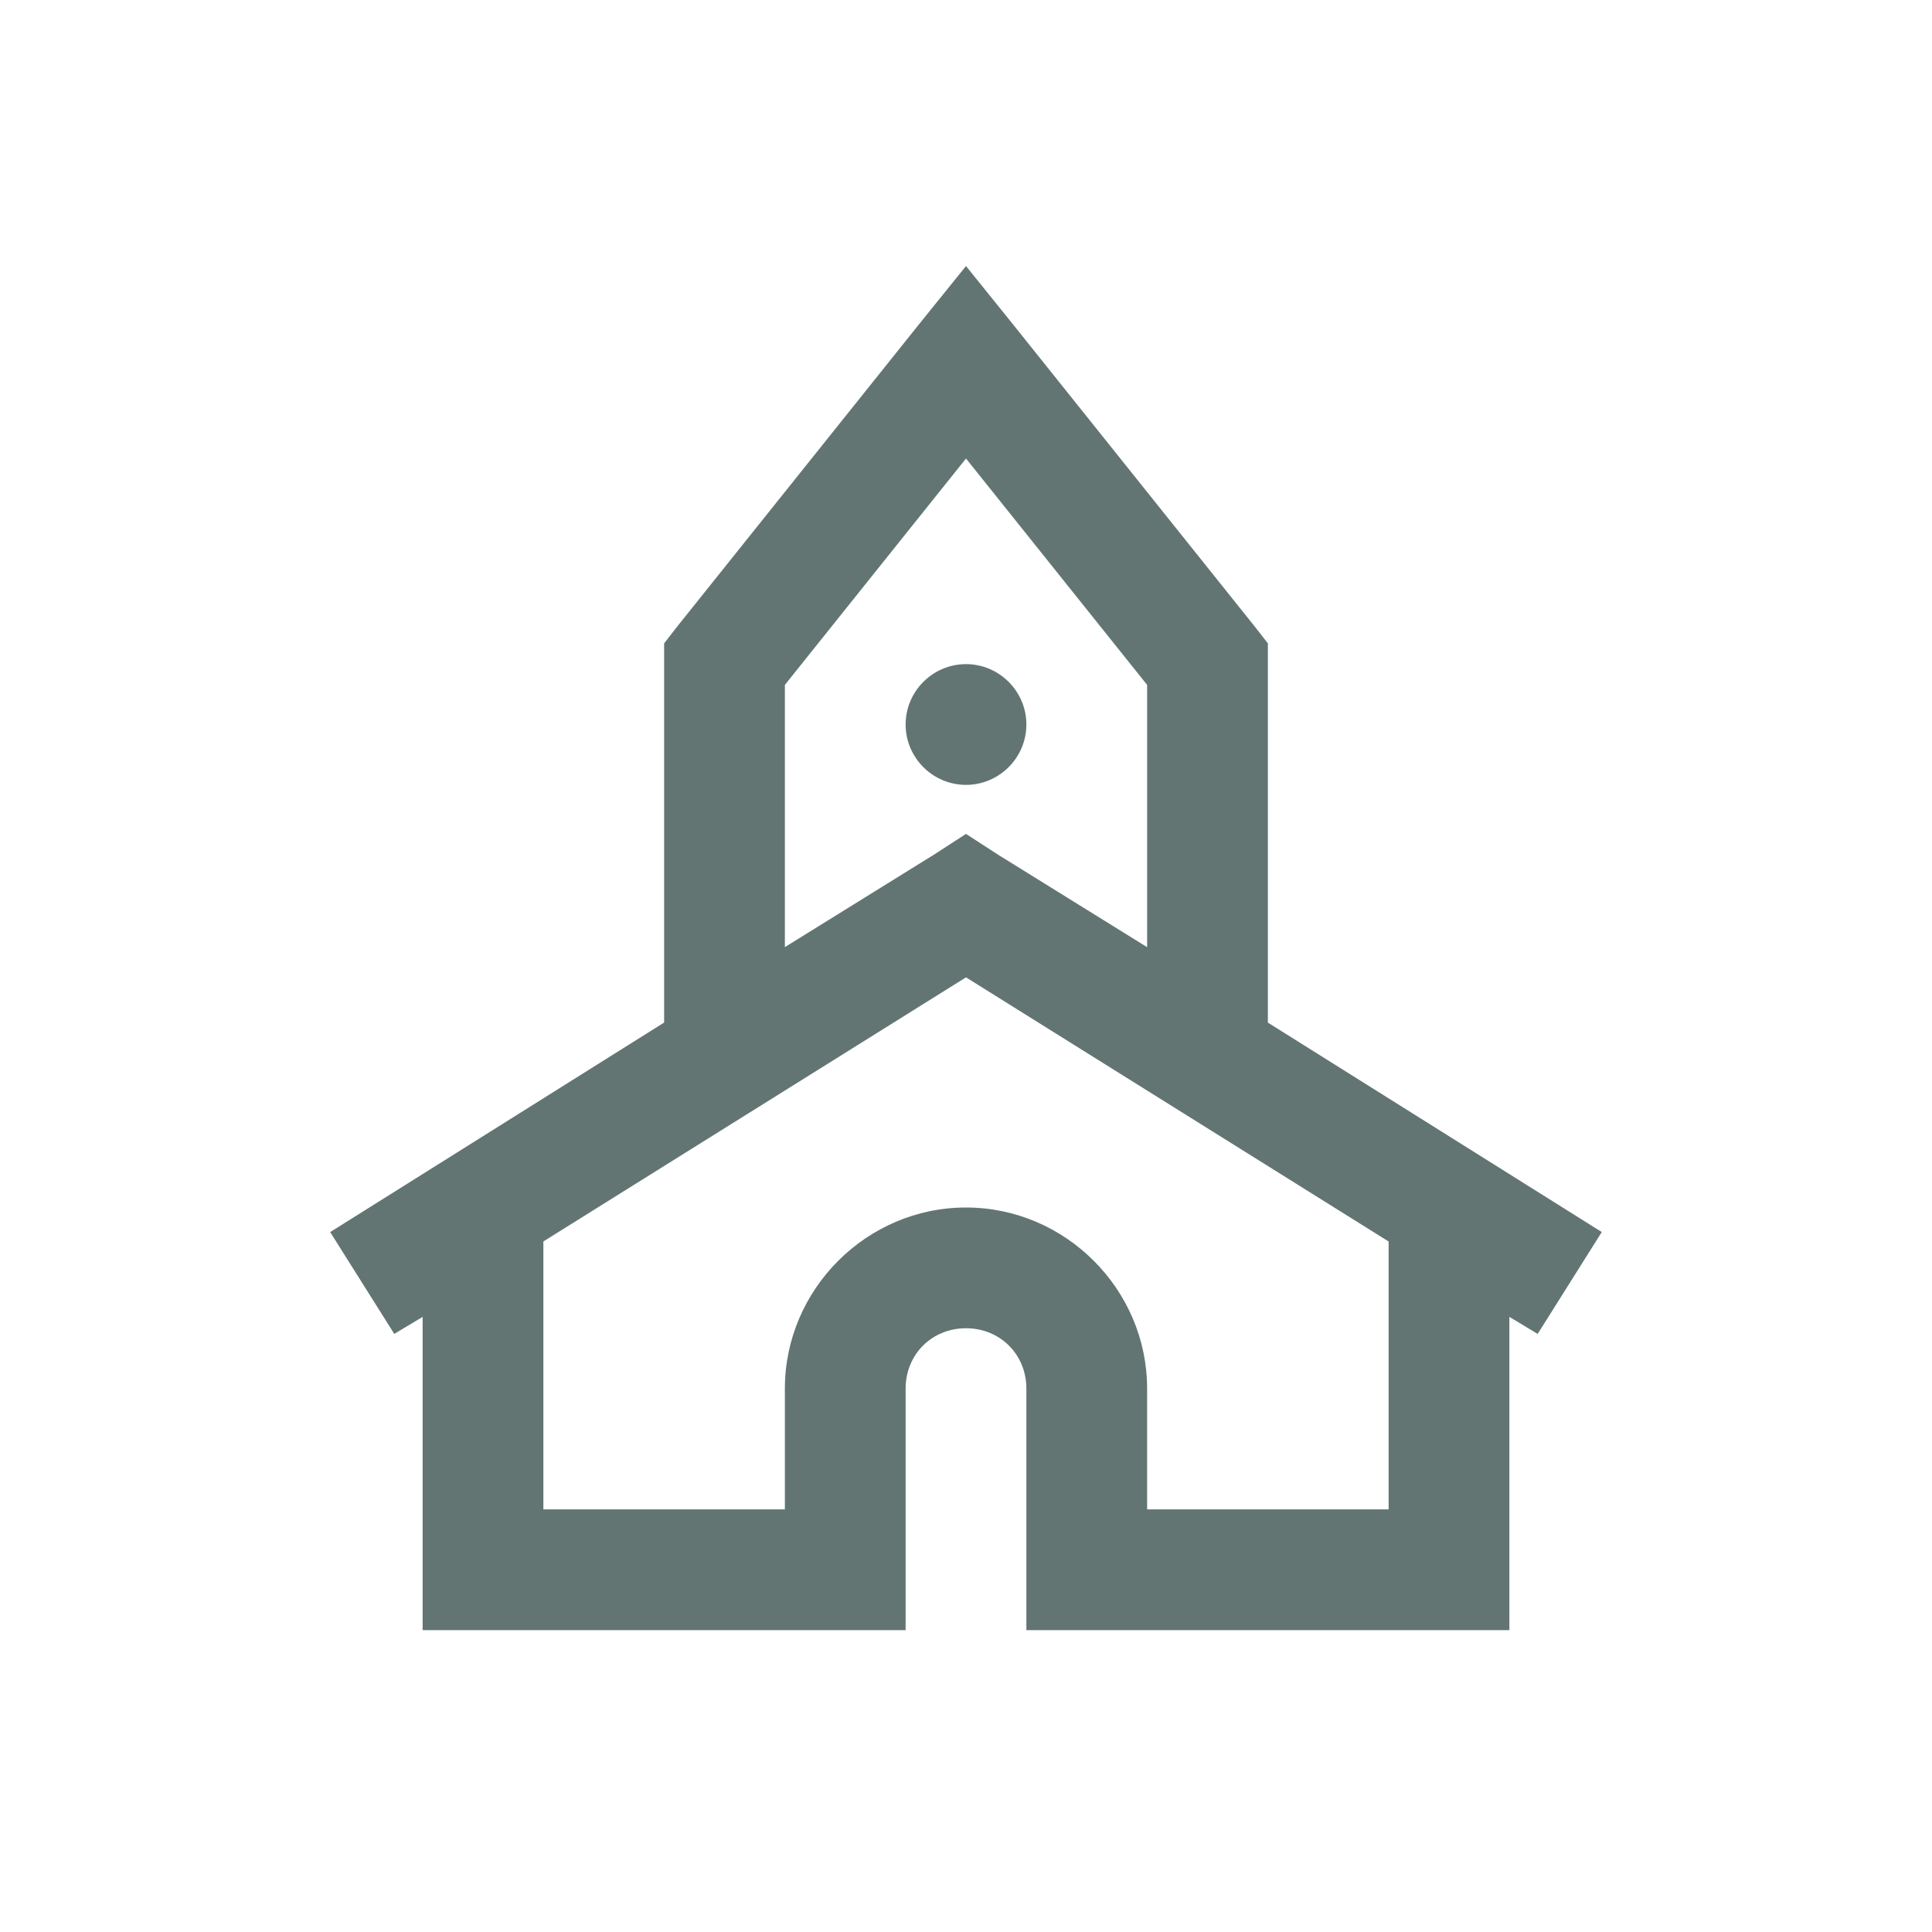 <svg width="40" height="40" viewBox="0 0 40 40" fill="none" xmlns="http://www.w3.org/2000/svg">
<path d="M20 5.508L19.023 6.719L14.023 12.969L13.75 13.32V21.171L6.836 25.509L8.163 27.617L8.75 27.265V33.75H18.75V28.75C18.75 28.043 19.292 27.5 20 27.5C20.707 27.5 21.25 28.043 21.25 28.75V33.75H31.25V27.265L31.836 27.617L33.163 25.508L26.25 21.172V13.32L25.976 12.969L20.976 6.719L20 5.508ZM20 9.493L23.75 14.18V19.61L20.663 17.695L20 17.265L19.336 17.695L16.25 19.609V14.18L20 9.493ZM20 13.75C19.312 13.75 18.75 14.312 18.75 15C18.75 15.688 19.312 16.25 20 16.25C20.687 16.25 21.25 15.688 21.25 15C21.25 14.312 20.687 13.75 20 13.75ZM20 20.235L28.75 25.704V31.25H23.75V28.75C23.75 26.694 22.056 25 20 25C17.943 25 16.25 26.694 16.25 28.75V31.25H11.25V25.703L20 20.235Z" fill="#627573"/>
</svg>
